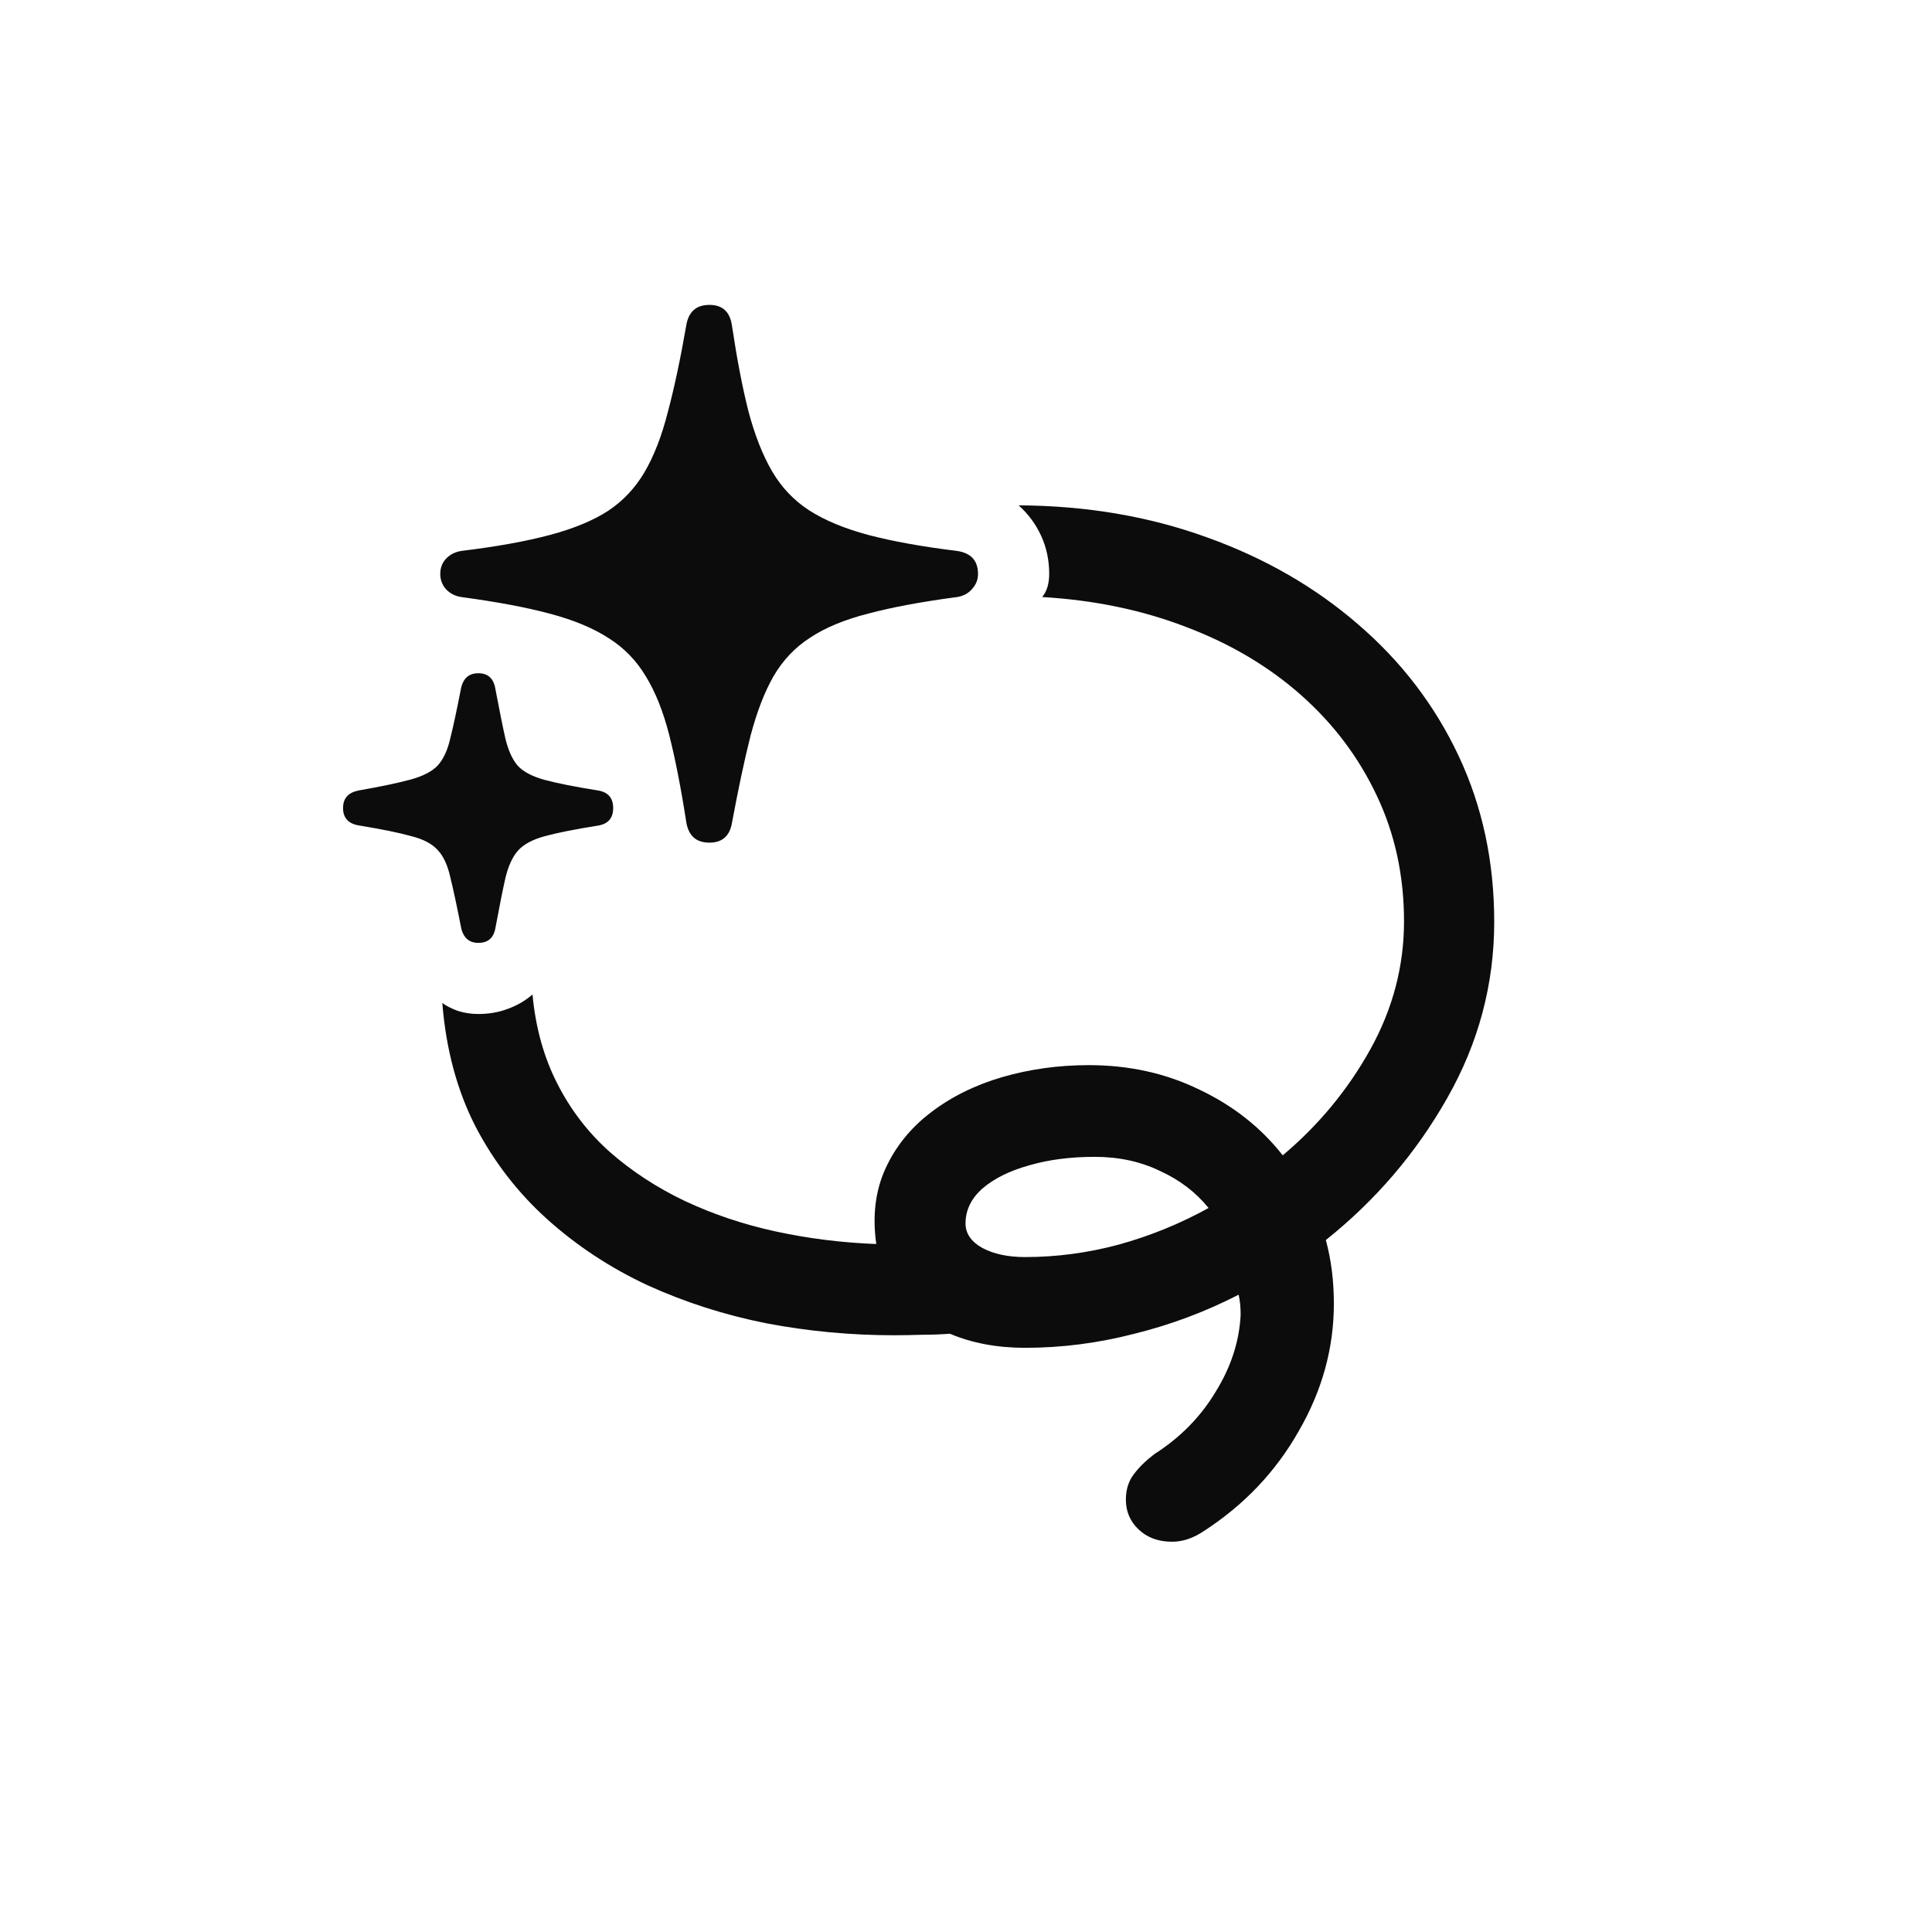 <svg width="32" height="32" viewBox="0 0 32 32" fill="none" xmlns="http://www.w3.org/2000/svg">
    <path d="M16.98 22.324C16.515 22.324 16.1 22.246 15.734 22.091C15.579 22.102 15.425 22.108 15.27 22.108C15.115 22.113 14.96 22.116 14.805 22.116C14.091 22.116 13.385 22.05 12.688 21.917C11.996 21.779 11.341 21.568 10.721 21.286C10.106 20.998 9.556 20.636 9.069 20.199C8.582 19.762 8.183 19.247 7.874 18.655C7.569 18.057 7.387 17.377 7.326 16.613C7.403 16.668 7.492 16.712 7.591 16.746C7.696 16.779 7.807 16.795 7.923 16.795C8.095 16.795 8.255 16.768 8.405 16.712C8.56 16.657 8.698 16.577 8.82 16.472C8.87 17.014 9.005 17.504 9.227 17.941C9.448 18.378 9.738 18.757 10.098 19.078C10.463 19.399 10.878 19.67 11.343 19.892C11.814 20.113 12.317 20.282 12.854 20.398C13.391 20.514 13.944 20.583 14.514 20.605C14.448 20.141 14.498 19.726 14.664 19.36C14.83 18.995 15.079 18.685 15.411 18.431C15.748 18.171 16.144 17.974 16.598 17.841C17.051 17.709 17.53 17.642 18.034 17.642C18.703 17.642 19.315 17.778 19.868 18.049C20.427 18.314 20.886 18.677 21.246 19.136C21.844 18.633 22.328 18.046 22.699 17.377C23.07 16.707 23.255 16.001 23.255 15.26C23.255 14.507 23.105 13.815 22.807 13.185C22.508 12.548 22.09 11.992 21.553 11.516C21.016 11.04 20.383 10.664 19.652 10.387C18.922 10.105 18.125 9.939 17.262 9.889C17.339 9.795 17.378 9.668 17.378 9.507C17.378 9.28 17.334 9.07 17.245 8.876C17.157 8.683 17.032 8.514 16.872 8.37C17.995 8.376 19.035 8.553 19.993 8.901C20.95 9.244 21.786 9.726 22.5 10.346C23.213 10.96 23.767 11.685 24.16 12.521C24.553 13.356 24.749 14.272 24.749 15.268C24.749 16.303 24.489 17.277 23.969 18.19C23.454 19.098 22.785 19.881 21.96 20.539C22.049 20.866 22.093 21.217 22.093 21.593C22.093 22.329 21.899 23.032 21.512 23.702C21.13 24.377 20.604 24.93 19.935 25.362C19.763 25.478 19.589 25.536 19.412 25.536C19.185 25.536 18.999 25.467 18.855 25.329C18.717 25.196 18.648 25.033 18.648 24.839C18.648 24.673 18.692 24.532 18.781 24.416C18.869 24.299 18.983 24.189 19.121 24.084C19.547 23.812 19.885 23.469 20.134 23.054C20.388 22.645 20.527 22.219 20.549 21.776C20.549 21.715 20.546 21.657 20.541 21.602C20.535 21.546 20.527 21.494 20.516 21.444C19.968 21.726 19.392 21.942 18.789 22.091C18.191 22.246 17.588 22.324 16.98 22.324ZM16.98 20.821C17.5 20.821 18.017 20.752 18.532 20.614C19.052 20.47 19.547 20.268 20.018 20.008C19.807 19.748 19.539 19.543 19.212 19.394C18.891 19.239 18.532 19.161 18.133 19.161C17.729 19.161 17.367 19.208 17.046 19.302C16.725 19.391 16.468 19.518 16.274 19.684C16.086 19.85 15.992 20.044 15.992 20.265C15.992 20.431 16.086 20.567 16.274 20.672C16.462 20.771 16.697 20.821 16.98 20.821ZM11.75 13.957C11.534 13.957 11.407 13.846 11.368 13.624C11.28 13.055 11.185 12.573 11.086 12.18C10.986 11.787 10.856 11.461 10.696 11.201C10.541 10.941 10.336 10.73 10.082 10.57C9.827 10.404 9.5 10.268 9.102 10.163C8.709 10.058 8.222 9.967 7.641 9.889C7.536 9.873 7.45 9.828 7.384 9.756C7.323 9.684 7.292 9.601 7.292 9.507C7.292 9.408 7.323 9.325 7.384 9.258C7.45 9.186 7.536 9.142 7.641 9.125C8.228 9.054 8.717 8.965 9.11 8.86C9.503 8.755 9.824 8.622 10.073 8.461C10.322 8.295 10.524 8.08 10.679 7.814C10.834 7.548 10.961 7.219 11.061 6.826C11.166 6.433 11.269 5.952 11.368 5.382C11.407 5.16 11.534 5.05 11.75 5.05C11.966 5.05 12.09 5.163 12.123 5.39C12.207 5.949 12.298 6.425 12.398 6.818C12.503 7.211 12.633 7.54 12.788 7.806C12.943 8.071 13.147 8.287 13.402 8.453C13.662 8.619 13.988 8.755 14.381 8.86C14.78 8.965 15.27 9.054 15.851 9.125C16.083 9.159 16.199 9.286 16.199 9.507C16.199 9.601 16.166 9.684 16.1 9.756C16.039 9.828 15.956 9.873 15.851 9.889C15.264 9.967 14.774 10.058 14.381 10.163C13.988 10.263 13.668 10.396 13.418 10.562C13.169 10.722 12.967 10.935 12.812 11.201C12.663 11.461 12.536 11.79 12.431 12.188C12.331 12.581 12.229 13.063 12.123 13.633C12.085 13.849 11.96 13.957 11.75 13.957ZM7.923 15.617C7.763 15.617 7.666 15.525 7.633 15.343C7.566 15 7.508 14.729 7.458 14.529C7.414 14.33 7.345 14.181 7.251 14.081C7.157 13.976 7.01 13.898 6.811 13.849C6.612 13.793 6.327 13.735 5.956 13.674C5.773 13.647 5.682 13.55 5.682 13.384C5.682 13.223 5.768 13.127 5.939 13.093C6.316 13.027 6.604 12.966 6.803 12.911C7.007 12.855 7.157 12.778 7.251 12.678C7.345 12.573 7.414 12.424 7.458 12.23C7.508 12.031 7.566 11.76 7.633 11.416C7.666 11.239 7.763 11.151 7.923 11.151C8.084 11.151 8.178 11.239 8.206 11.416C8.272 11.765 8.327 12.039 8.372 12.238C8.421 12.438 8.491 12.587 8.579 12.687C8.673 12.786 8.823 12.864 9.027 12.919C9.232 12.974 9.525 13.032 9.907 13.093C10.073 13.121 10.156 13.218 10.156 13.384C10.156 13.55 10.073 13.647 9.907 13.674C9.525 13.735 9.232 13.793 9.027 13.849C8.823 13.904 8.673 13.984 8.579 14.089C8.491 14.189 8.421 14.338 8.372 14.538C8.327 14.737 8.272 15.014 8.206 15.368C8.178 15.534 8.084 15.617 7.923 15.617Z" fill="black" fill-opacity="0.95" style="fill:black;fill-opacity:0.95;"/>
</svg>

